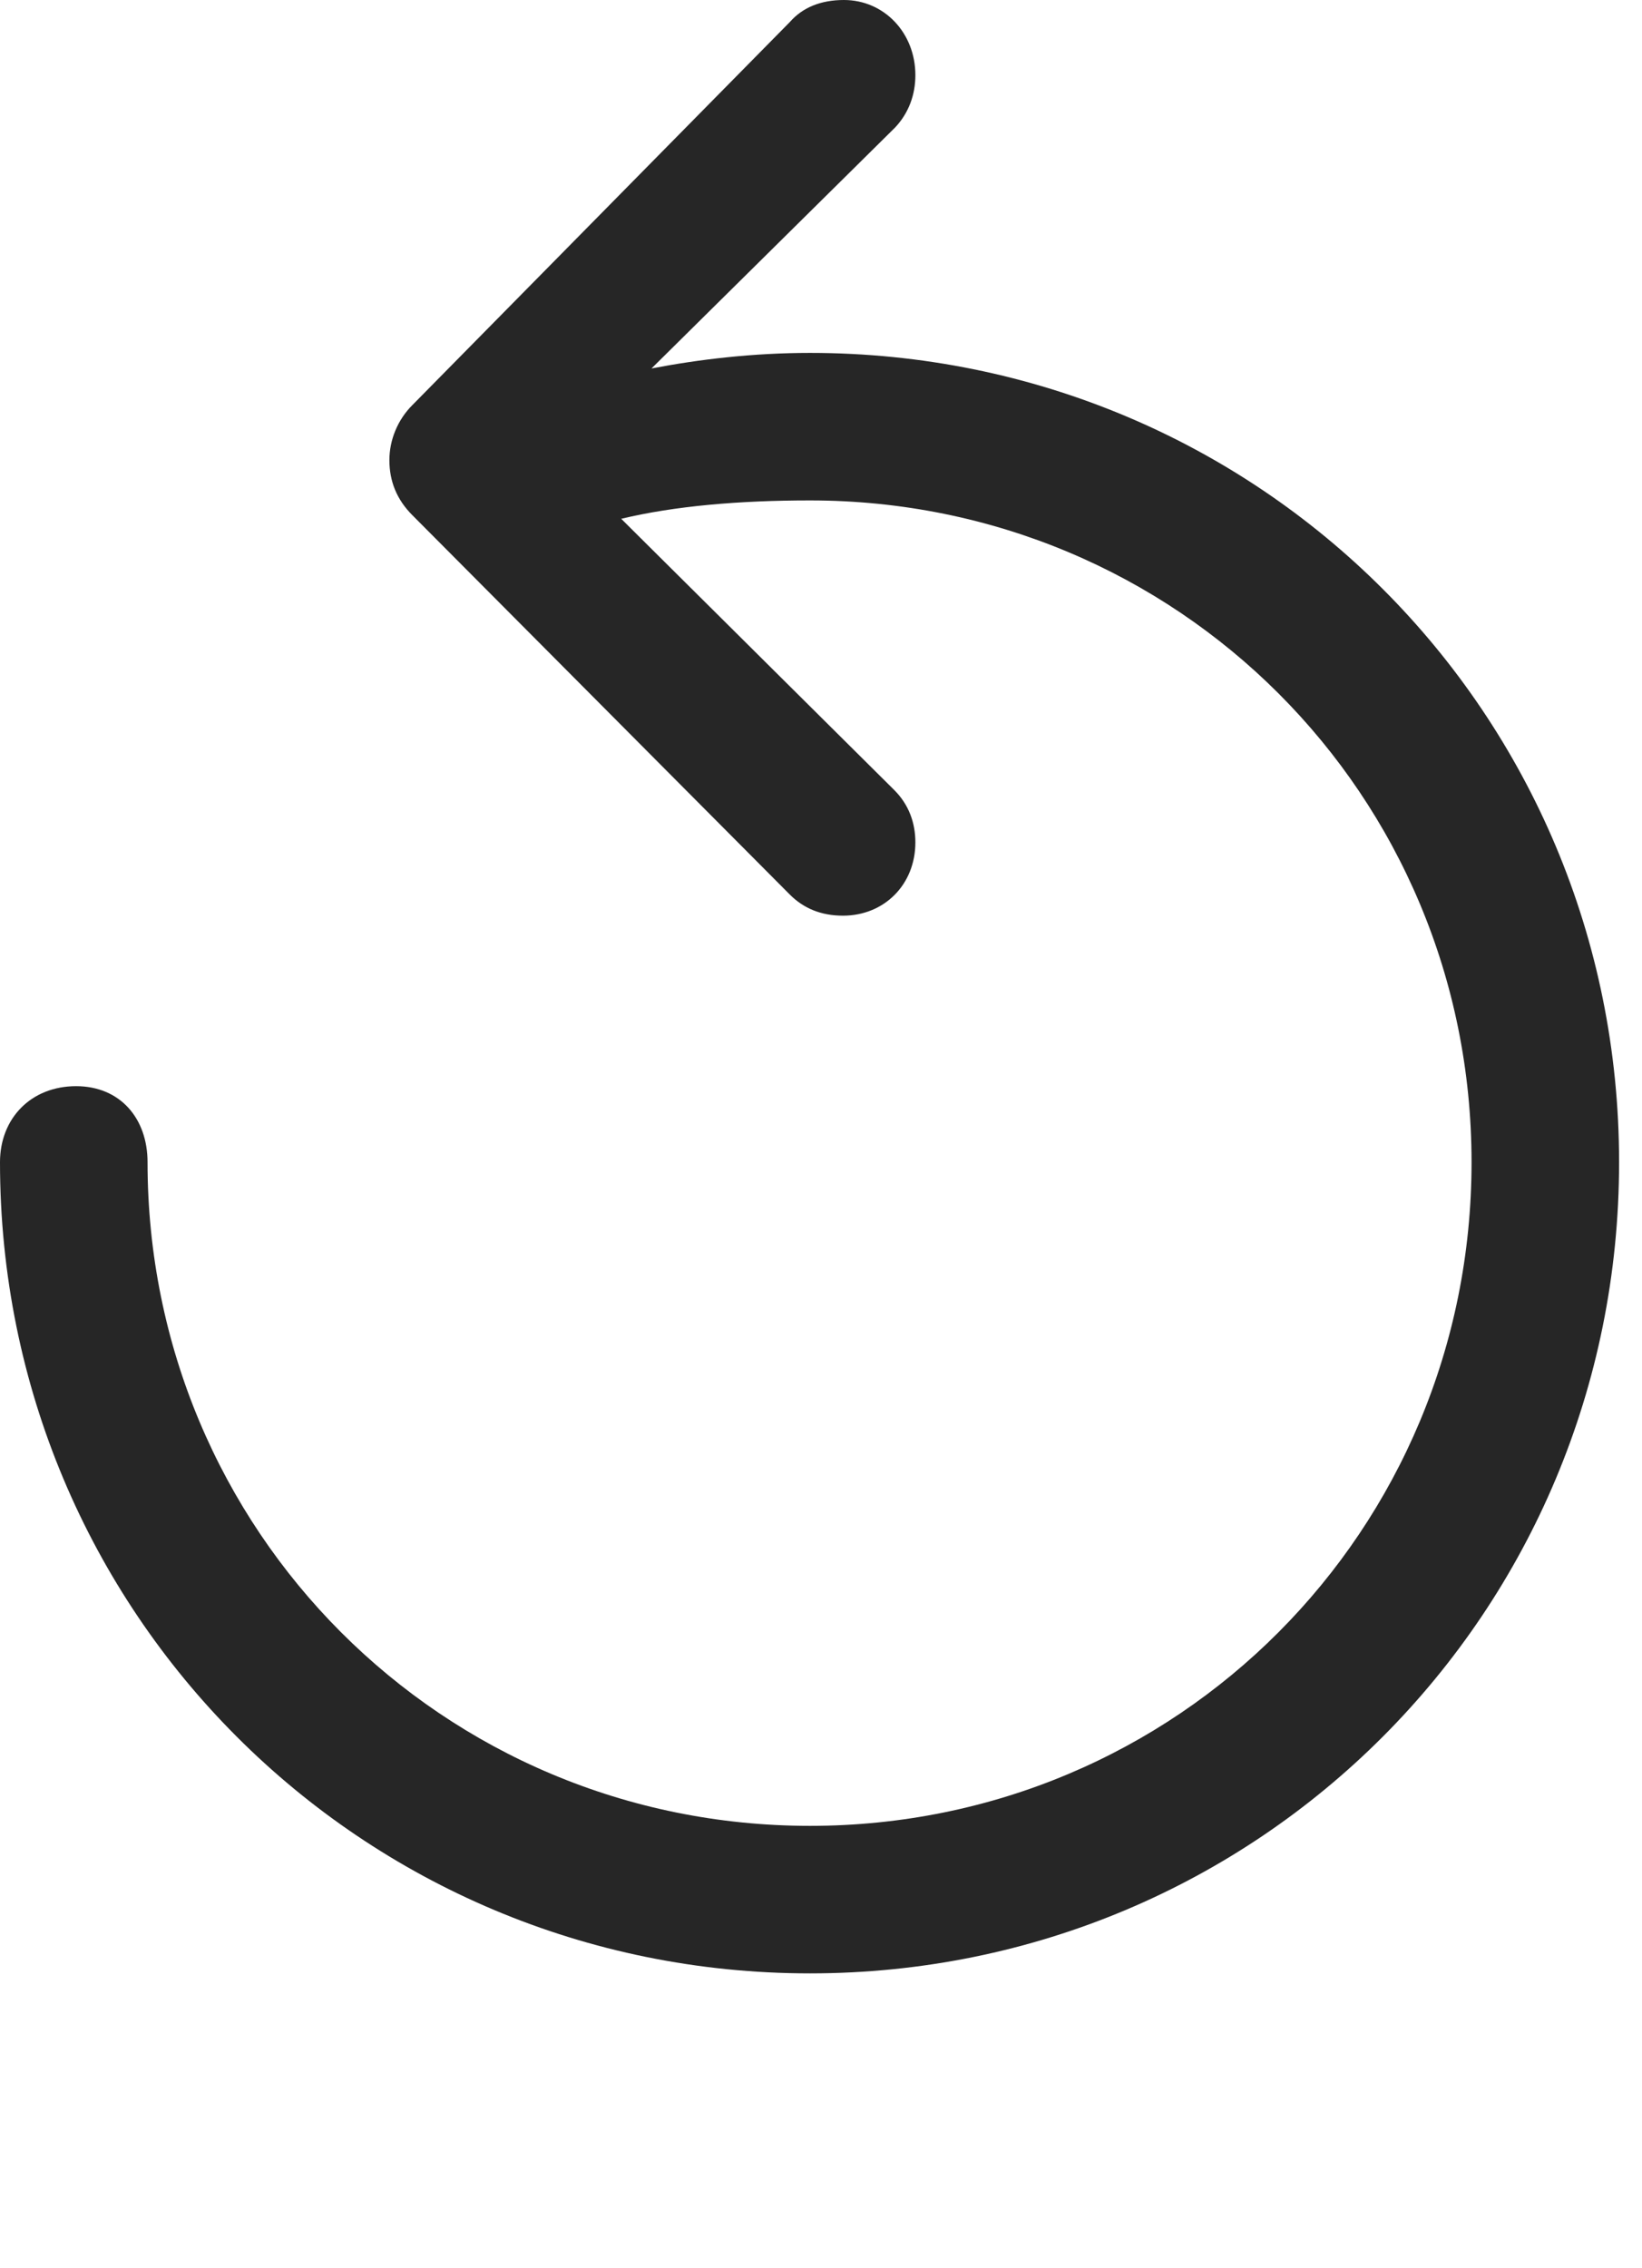 <svg width="21" height="29" viewBox="0 0 21 29" fill="none" xmlns="http://www.w3.org/2000/svg">
<path d="M0 14.859C0 20.613 4.617 25.23 10.359 25.23C16.102 25.23 20.707 20.613 20.707 14.859C20.707 9.117 16.102 4.512 10.359 4.512C9.633 4.512 8.941 4.594 8.332 4.711L11.449 1.629C11.625 1.441 11.707 1.207 11.707 0.961C11.707 0.422 11.309 0 10.793 0C10.5 0 10.266 0.094 10.102 0.281L5.273 5.18C5.086 5.367 4.98 5.625 4.98 5.883C4.98 6.152 5.074 6.387 5.273 6.586L10.102 11.438C10.277 11.613 10.5 11.707 10.781 11.707C11.309 11.707 11.707 11.309 11.707 10.77C11.707 10.523 11.625 10.289 11.438 10.102L7.945 6.633C8.625 6.469 9.457 6.398 10.359 6.398C15.059 6.398 18.82 10.16 18.82 14.859C18.82 19.57 15.059 23.344 10.359 23.344C5.66 23.344 1.887 19.57 1.887 14.859C1.887 14.297 1.535 13.887 0.973 13.887C0.398 13.887 0 14.297 0 14.859Z" fill="black" fill-opacity="0.85"/>
</svg>

